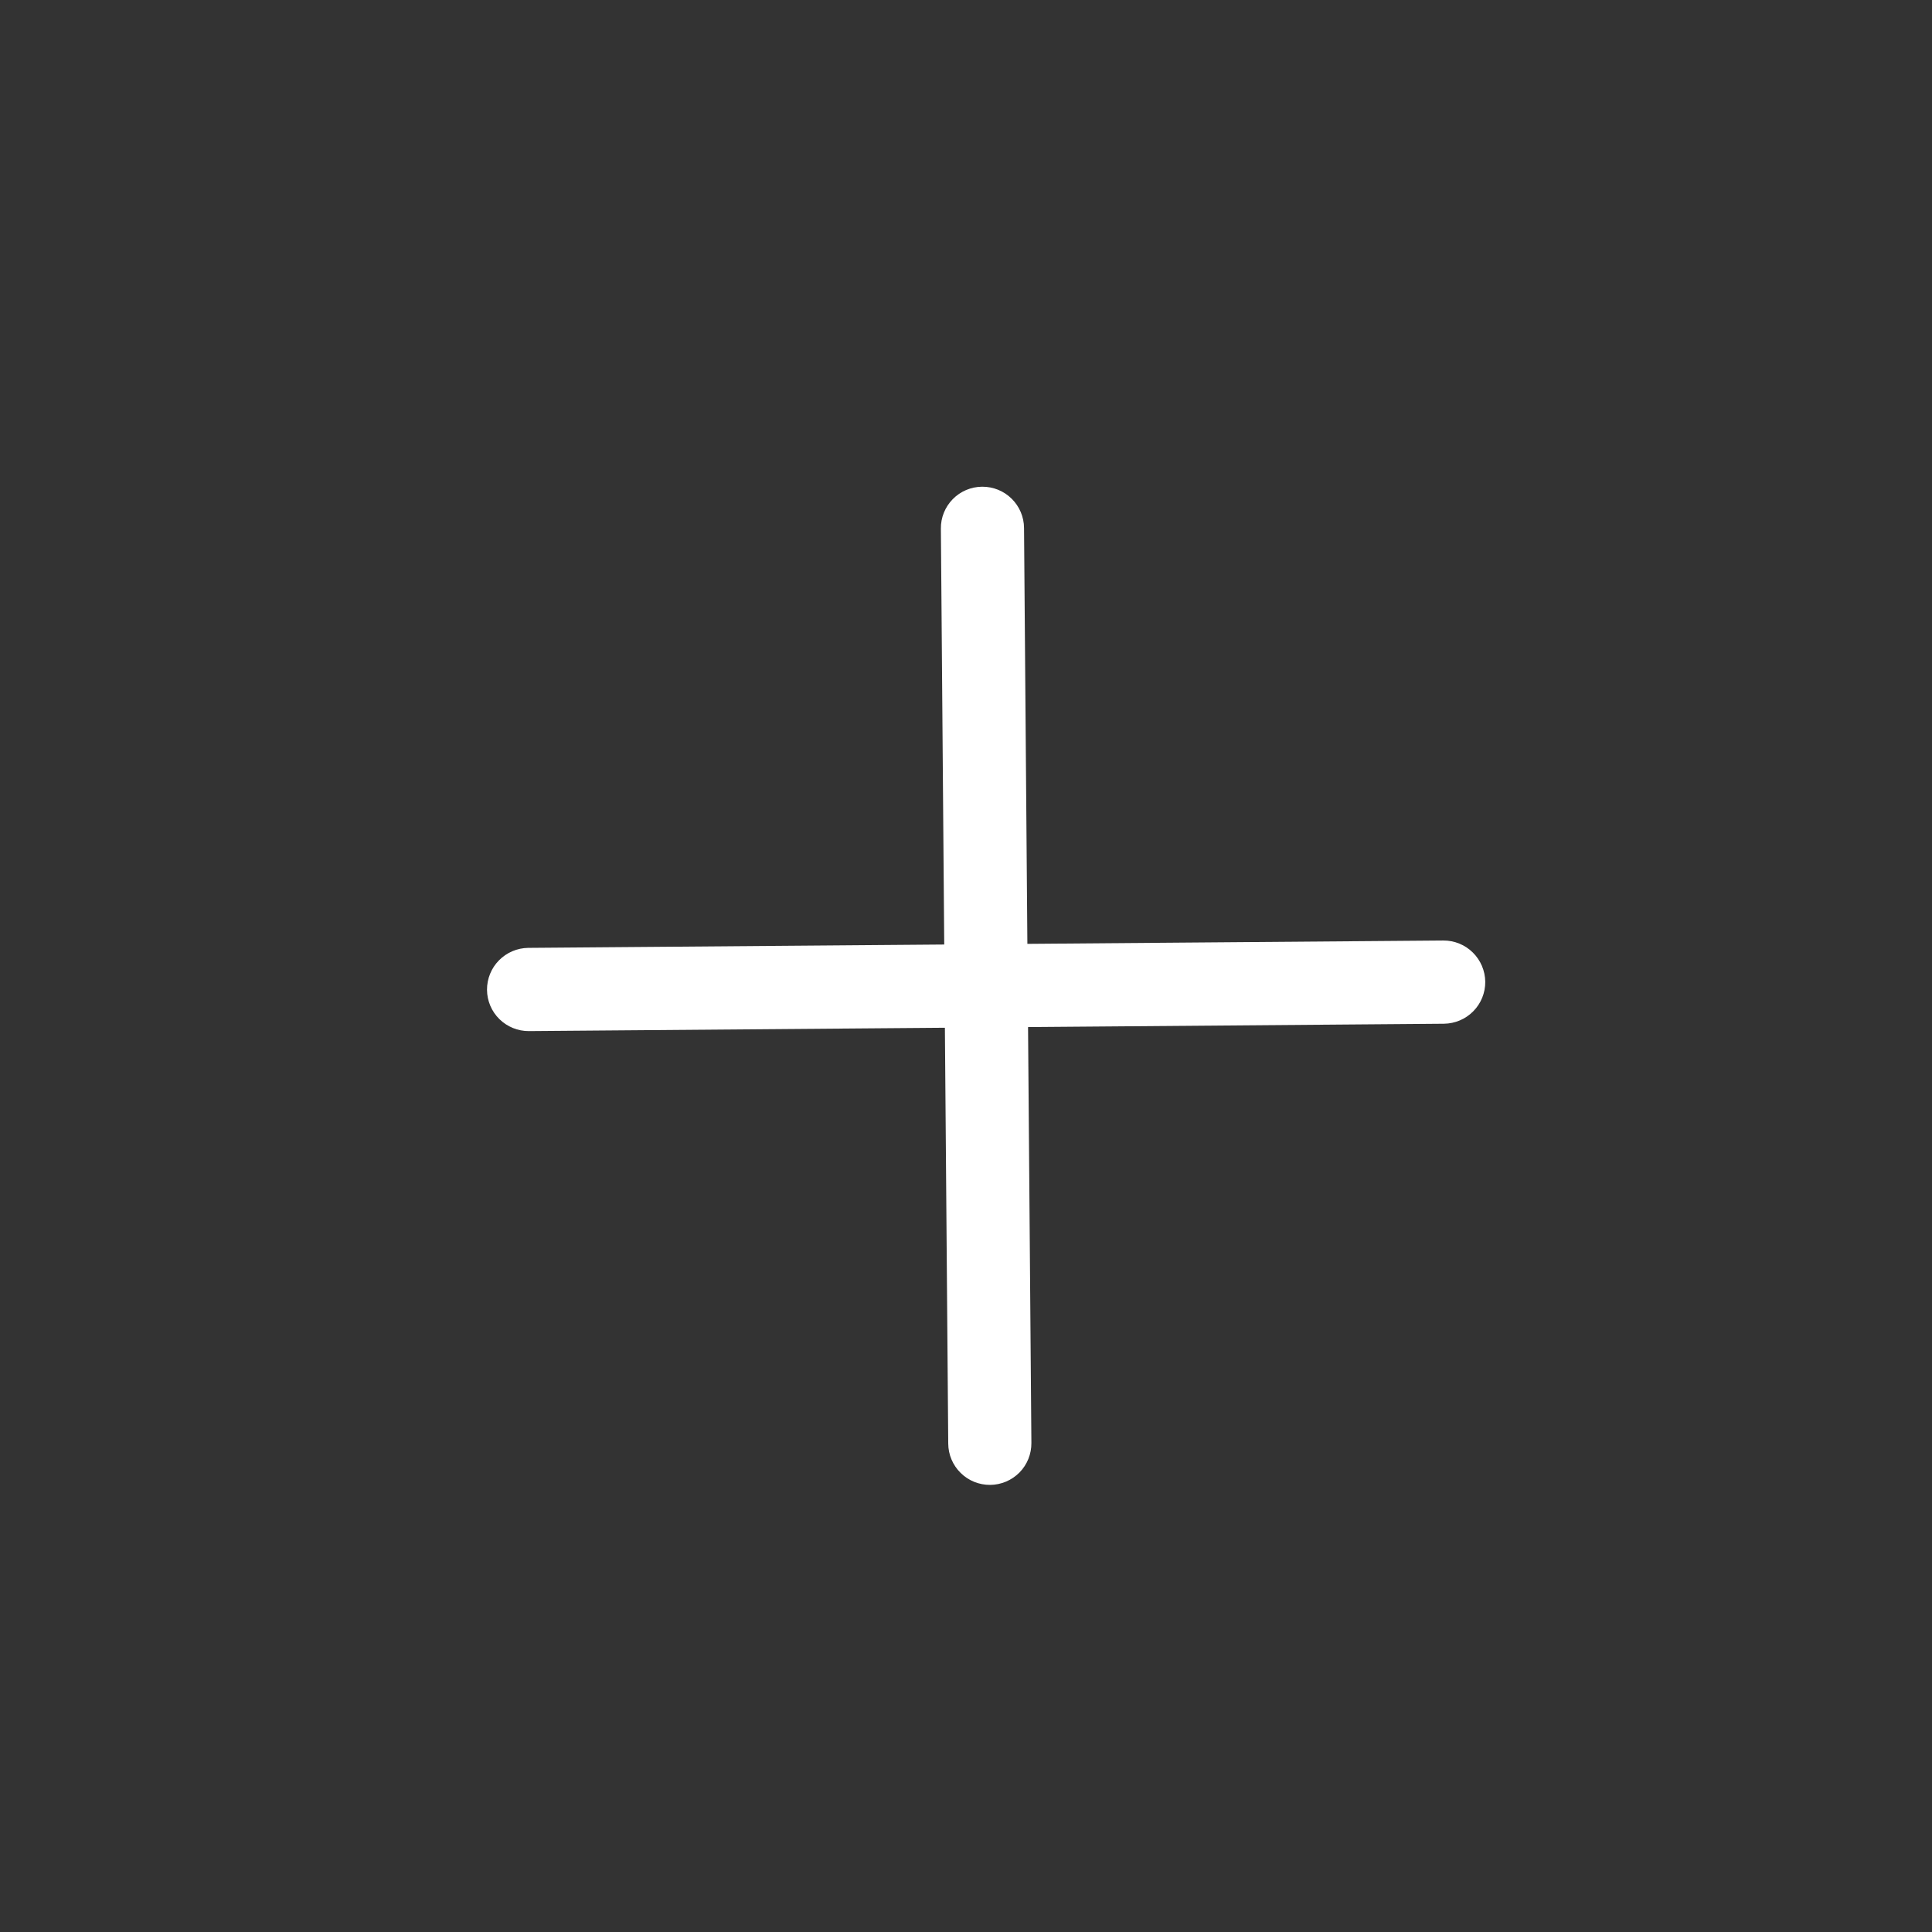 <svg width="26" height="26" viewBox="0 0 26 26" fill="none" xmlns="http://www.w3.org/2000/svg">
<rect x="0" y="0" width="26" height="26" fill="#333333" stroke="none"/>
<path fill-rule="evenodd" clip-rule="evenodd" d="M13.217 6.55C13.365 6.549 13.508 6.606 13.614 6.711C13.72 6.815 13.78 6.957 13.781 7.105L13.826 12.702L19.423 12.657C19.572 12.656 19.715 12.714 19.82 12.818C19.926 12.922 19.986 13.064 19.988 13.212C19.989 13.361 19.931 13.504 19.827 13.609C19.723 13.715 19.581 13.775 19.432 13.777L13.835 13.822L13.88 19.419C13.881 19.567 13.824 19.71 13.72 19.816C13.615 19.922 13.473 19.982 13.325 19.983C13.177 19.984 13.034 19.927 12.928 19.822C12.822 19.718 12.762 19.576 12.761 19.428L12.716 13.831L7.118 13.876C6.97 13.877 6.827 13.819 6.721 13.715C6.615 13.611 6.555 13.469 6.554 13.321C6.553 13.172 6.611 13.029 6.715 12.924C6.819 12.818 6.961 12.758 7.109 12.756L12.707 12.711L12.662 7.114C12.66 6.966 12.718 6.823 12.822 6.717C12.926 6.611 13.068 6.551 13.217 6.55Z" fill="white"/>
</svg>
